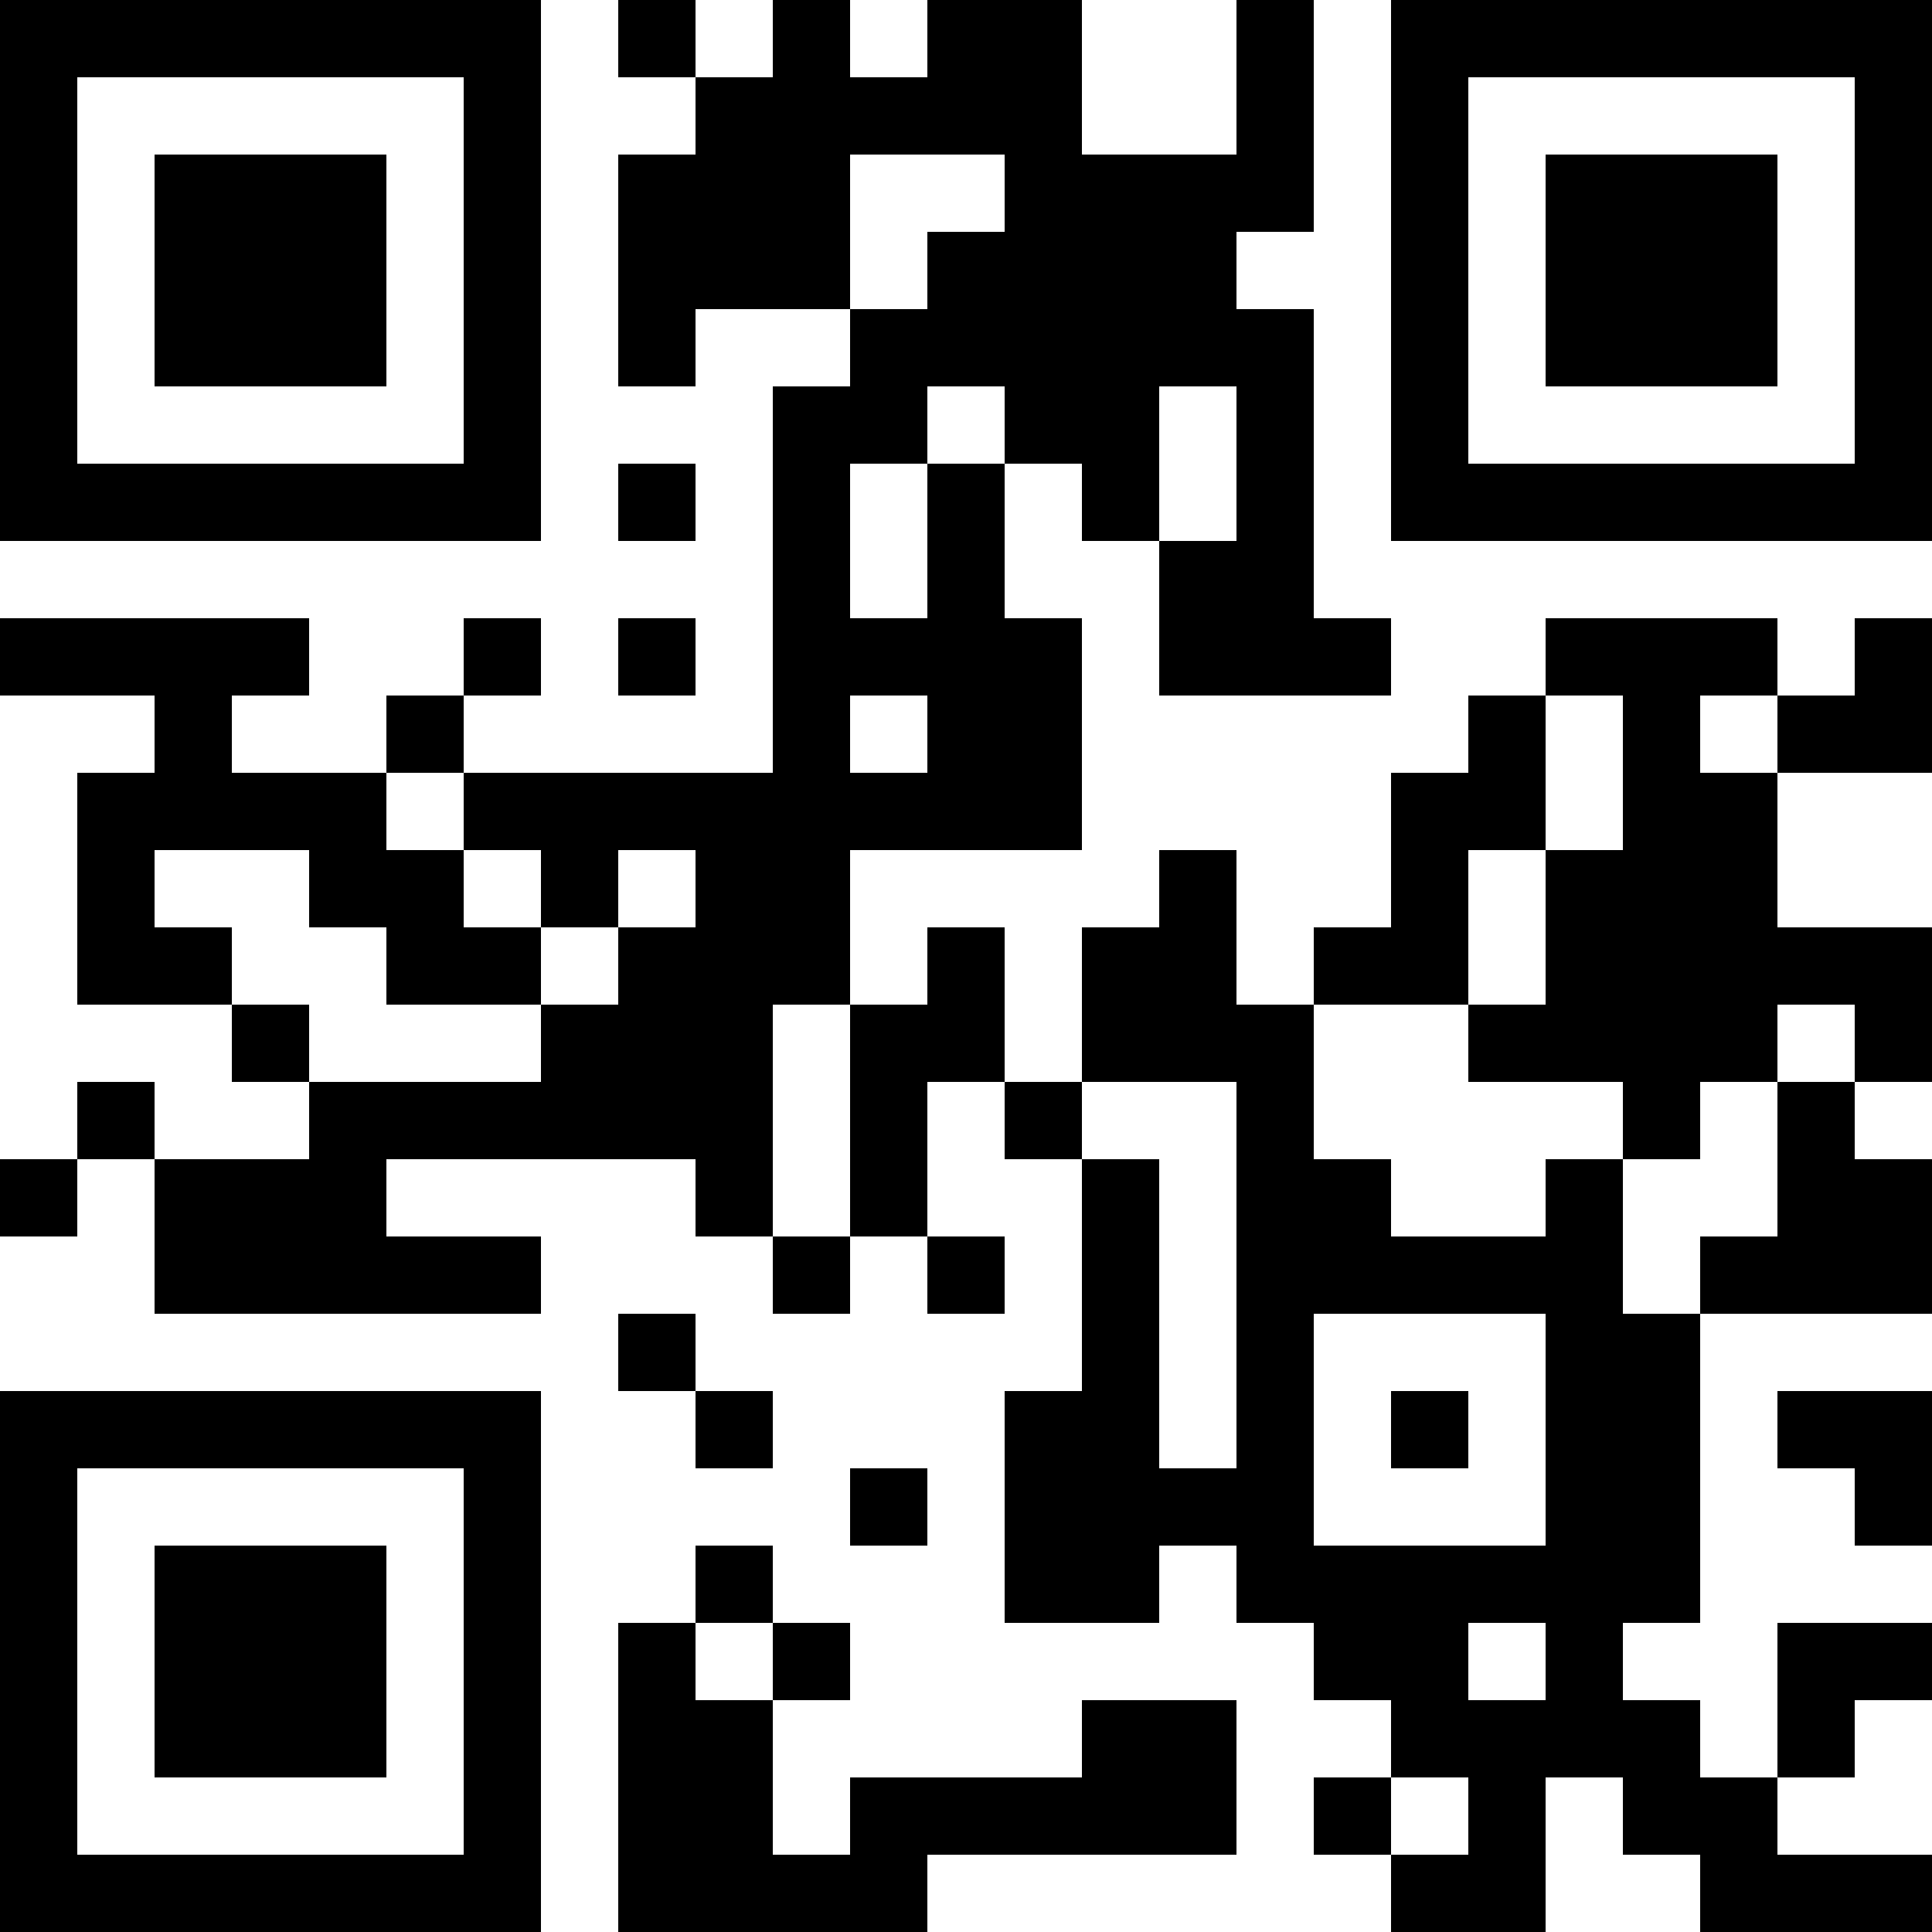 <?xml version="1.0" encoding="UTF-8"?>
<svg xmlns="http://www.w3.org/2000/svg" version="1.1" width="500" height="500" viewBox="0 0 500 500"><rect x="0" y="0" width="500" height="500" fill="#ffffff"/><g transform="scale(20)"><g transform="translate(0,0)"><path fill-rule="evenodd" d="M8 0L8 1L9 1L9 2L8 2L8 5L9 5L9 4L11 4L11 5L10 5L10 10L6 10L6 9L7 9L7 8L6 8L6 9L5 9L5 10L3 10L3 9L4 9L4 8L0 8L0 9L2 9L2 10L1 10L1 13L3 13L3 14L4 14L4 15L2 15L2 14L1 14L1 15L0 15L0 16L1 16L1 15L2 15L2 17L7 17L7 16L5 16L5 15L9 15L9 16L10 16L10 17L11 17L11 16L12 16L12 17L13 17L13 16L12 16L12 14L13 14L13 15L14 15L14 18L13 18L13 21L15 21L15 20L16 20L16 21L17 21L17 22L18 22L18 23L17 23L17 24L18 24L18 25L20 25L20 23L21 23L21 24L22 24L22 25L25 25L25 24L23 24L23 23L24 23L24 22L25 22L25 21L23 21L23 23L22 23L22 22L21 22L21 21L22 21L22 17L25 17L25 15L24 15L24 14L25 14L25 12L23 12L23 10L25 10L25 8L24 8L24 9L23 9L23 8L20 8L20 9L19 9L19 10L18 10L18 12L17 12L17 13L16 13L16 11L15 11L15 12L14 12L14 14L13 14L13 12L12 12L12 13L11 13L11 11L14 11L14 8L13 8L13 6L14 6L14 7L15 7L15 9L18 9L18 8L17 8L17 4L16 4L16 3L17 3L17 0L16 0L16 2L14 2L14 0L12 0L12 1L11 1L11 0L10 0L10 1L9 1L9 0ZM11 2L11 4L12 4L12 3L13 3L13 2ZM12 5L12 6L11 6L11 8L12 8L12 6L13 6L13 5ZM15 5L15 7L16 7L16 5ZM8 6L8 7L9 7L9 6ZM8 8L8 9L9 9L9 8ZM11 9L11 10L12 10L12 9ZM20 9L20 11L19 11L19 13L17 13L17 15L18 15L18 16L20 16L20 15L21 15L21 17L22 17L22 16L23 16L23 14L24 14L24 13L23 13L23 14L22 14L22 15L21 15L21 14L19 14L19 13L20 13L20 11L21 11L21 9ZM22 9L22 10L23 10L23 9ZM5 10L5 11L6 11L6 12L7 12L7 13L5 13L5 12L4 12L4 11L2 11L2 12L3 12L3 13L4 13L4 14L7 14L7 13L8 13L8 12L9 12L9 11L8 11L8 12L7 12L7 11L6 11L6 10ZM10 13L10 16L11 16L11 13ZM14 14L14 15L15 15L15 19L16 19L16 14ZM8 17L8 18L9 18L9 19L10 19L10 18L9 18L9 17ZM17 17L17 20L20 20L20 17ZM18 18L18 19L19 19L19 18ZM23 18L23 19L24 19L24 20L25 20L25 18ZM11 19L11 20L12 20L12 19ZM9 20L9 21L8 21L8 25L12 25L12 24L16 24L16 22L14 22L14 23L11 23L11 24L10 24L10 22L11 22L11 21L10 21L10 20ZM9 21L9 22L10 22L10 21ZM19 21L19 22L20 22L20 21ZM18 23L18 24L19 24L19 23ZM0 0L0 7L7 7L7 0ZM1 1L1 6L6 6L6 1ZM2 2L2 5L5 5L5 2ZM18 0L18 7L25 7L25 0ZM19 1L19 6L24 6L24 1ZM20 2L20 5L23 5L23 2ZM0 18L0 25L7 25L7 18ZM1 19L1 24L6 24L6 19ZM2 20L2 23L5 23L5 20Z" fill="#000000"/></g></g></svg>
